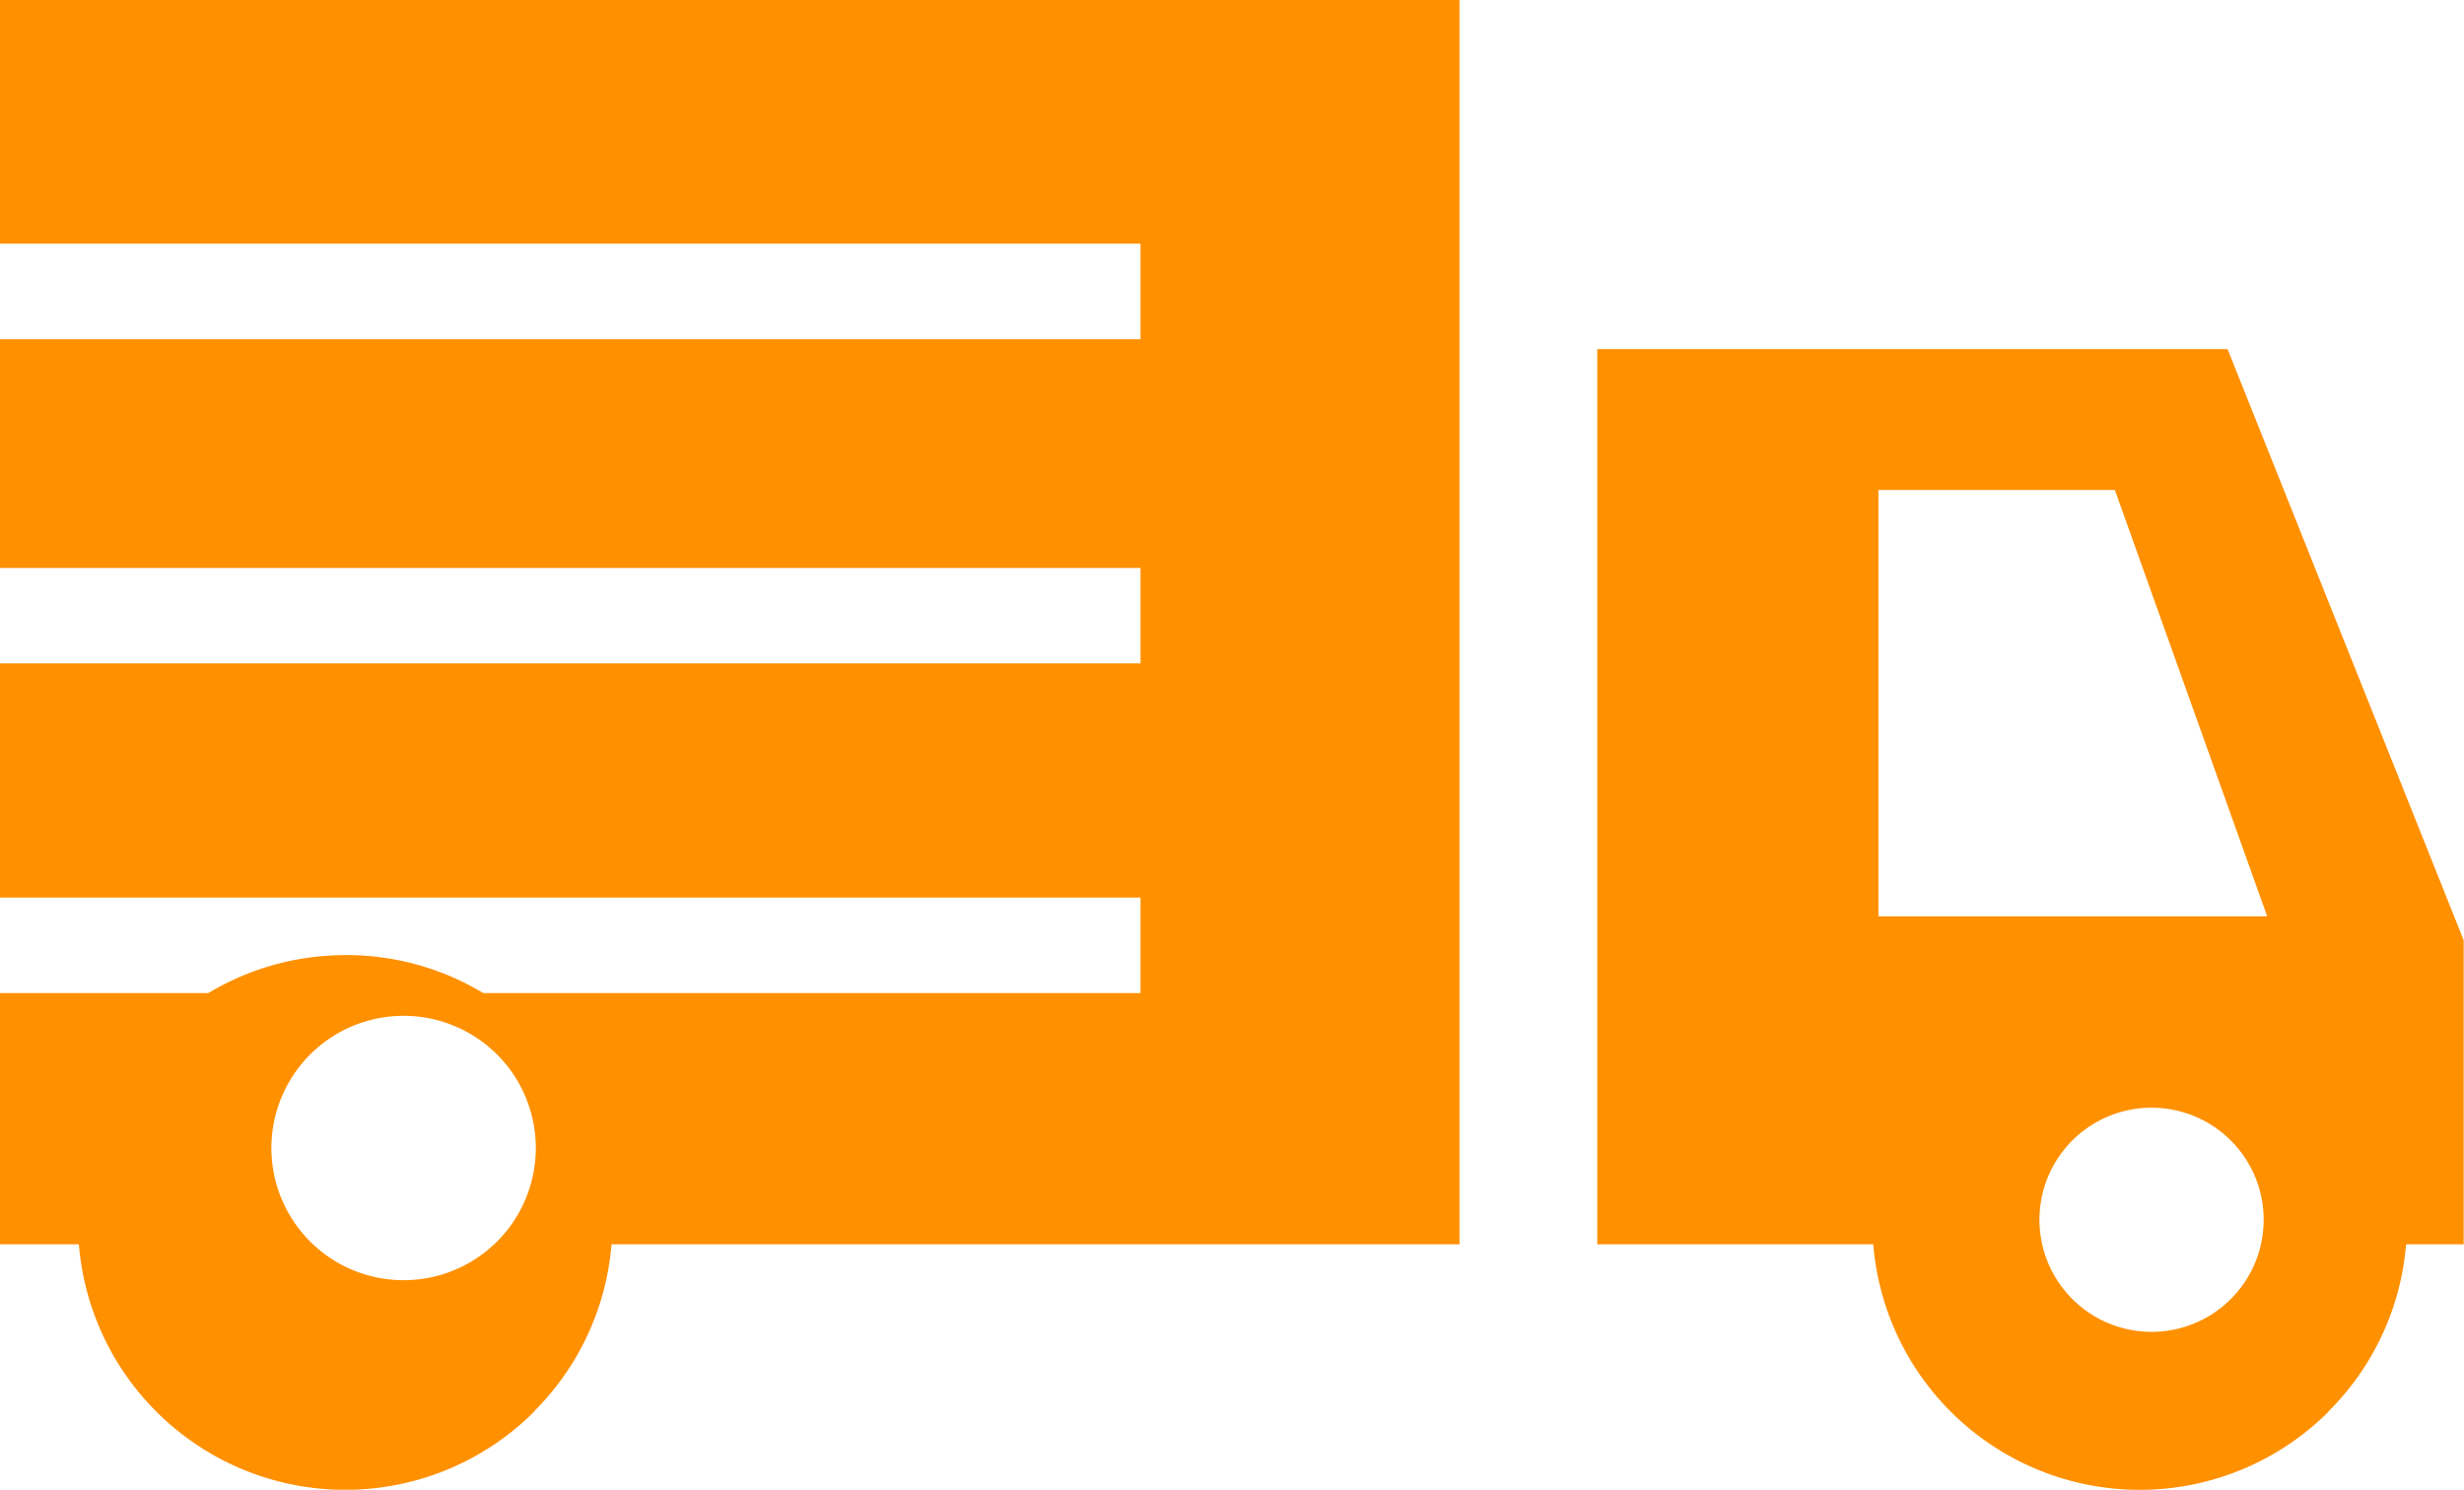 <svg xmlns="http://www.w3.org/2000/svg" width="32.838" height="19.857" viewBox="0 0 32.838 19.857">
  <g id="road_icon" data-name="road icon" transform="translate(-252.949 -418.286)">
    <path id="Path_22" data-name="Path 22" d="M330.335,440.809h-5.181v-5.683h3.151l2.03,5.683Zm-2.686,3.085a1.494,1.494,0,1,1-.005.006l.005-.006Zm2.158-10.646h-8.4v11.932h3.678a3.562,3.562,0,0,0,6.069,2.23l0-.005a3.537,3.537,0,0,0,1.032-2.225h.768v-4.052Z" transform="translate(-47.171 -10.309)" fill="#ff9000" fill-rule="evenodd"/>
    <path id="Path_23" data-name="Path 23" d="M256.566,433.585a1.762,1.762,0,1,1,0,.006l0-.006Zm.989-2.568a3.546,3.546,0,0,0-1.83.506h-2.777v3.348H254a3.562,3.562,0,0,0,6.069,2.23l0-.005a3.548,3.548,0,0,0,1.03-2.225H272.4V418.286H252.949v3.248h15.2v1.273h-15.2v3.049h15.2v1.273h-15.2v3.121h15.2v1.273H259.39A3.54,3.54,0,0,0,257.556,431.016Z" transform="translate(0 0)" fill="#ff9000" fill-rule="evenodd"/>
  </g>
</svg>
